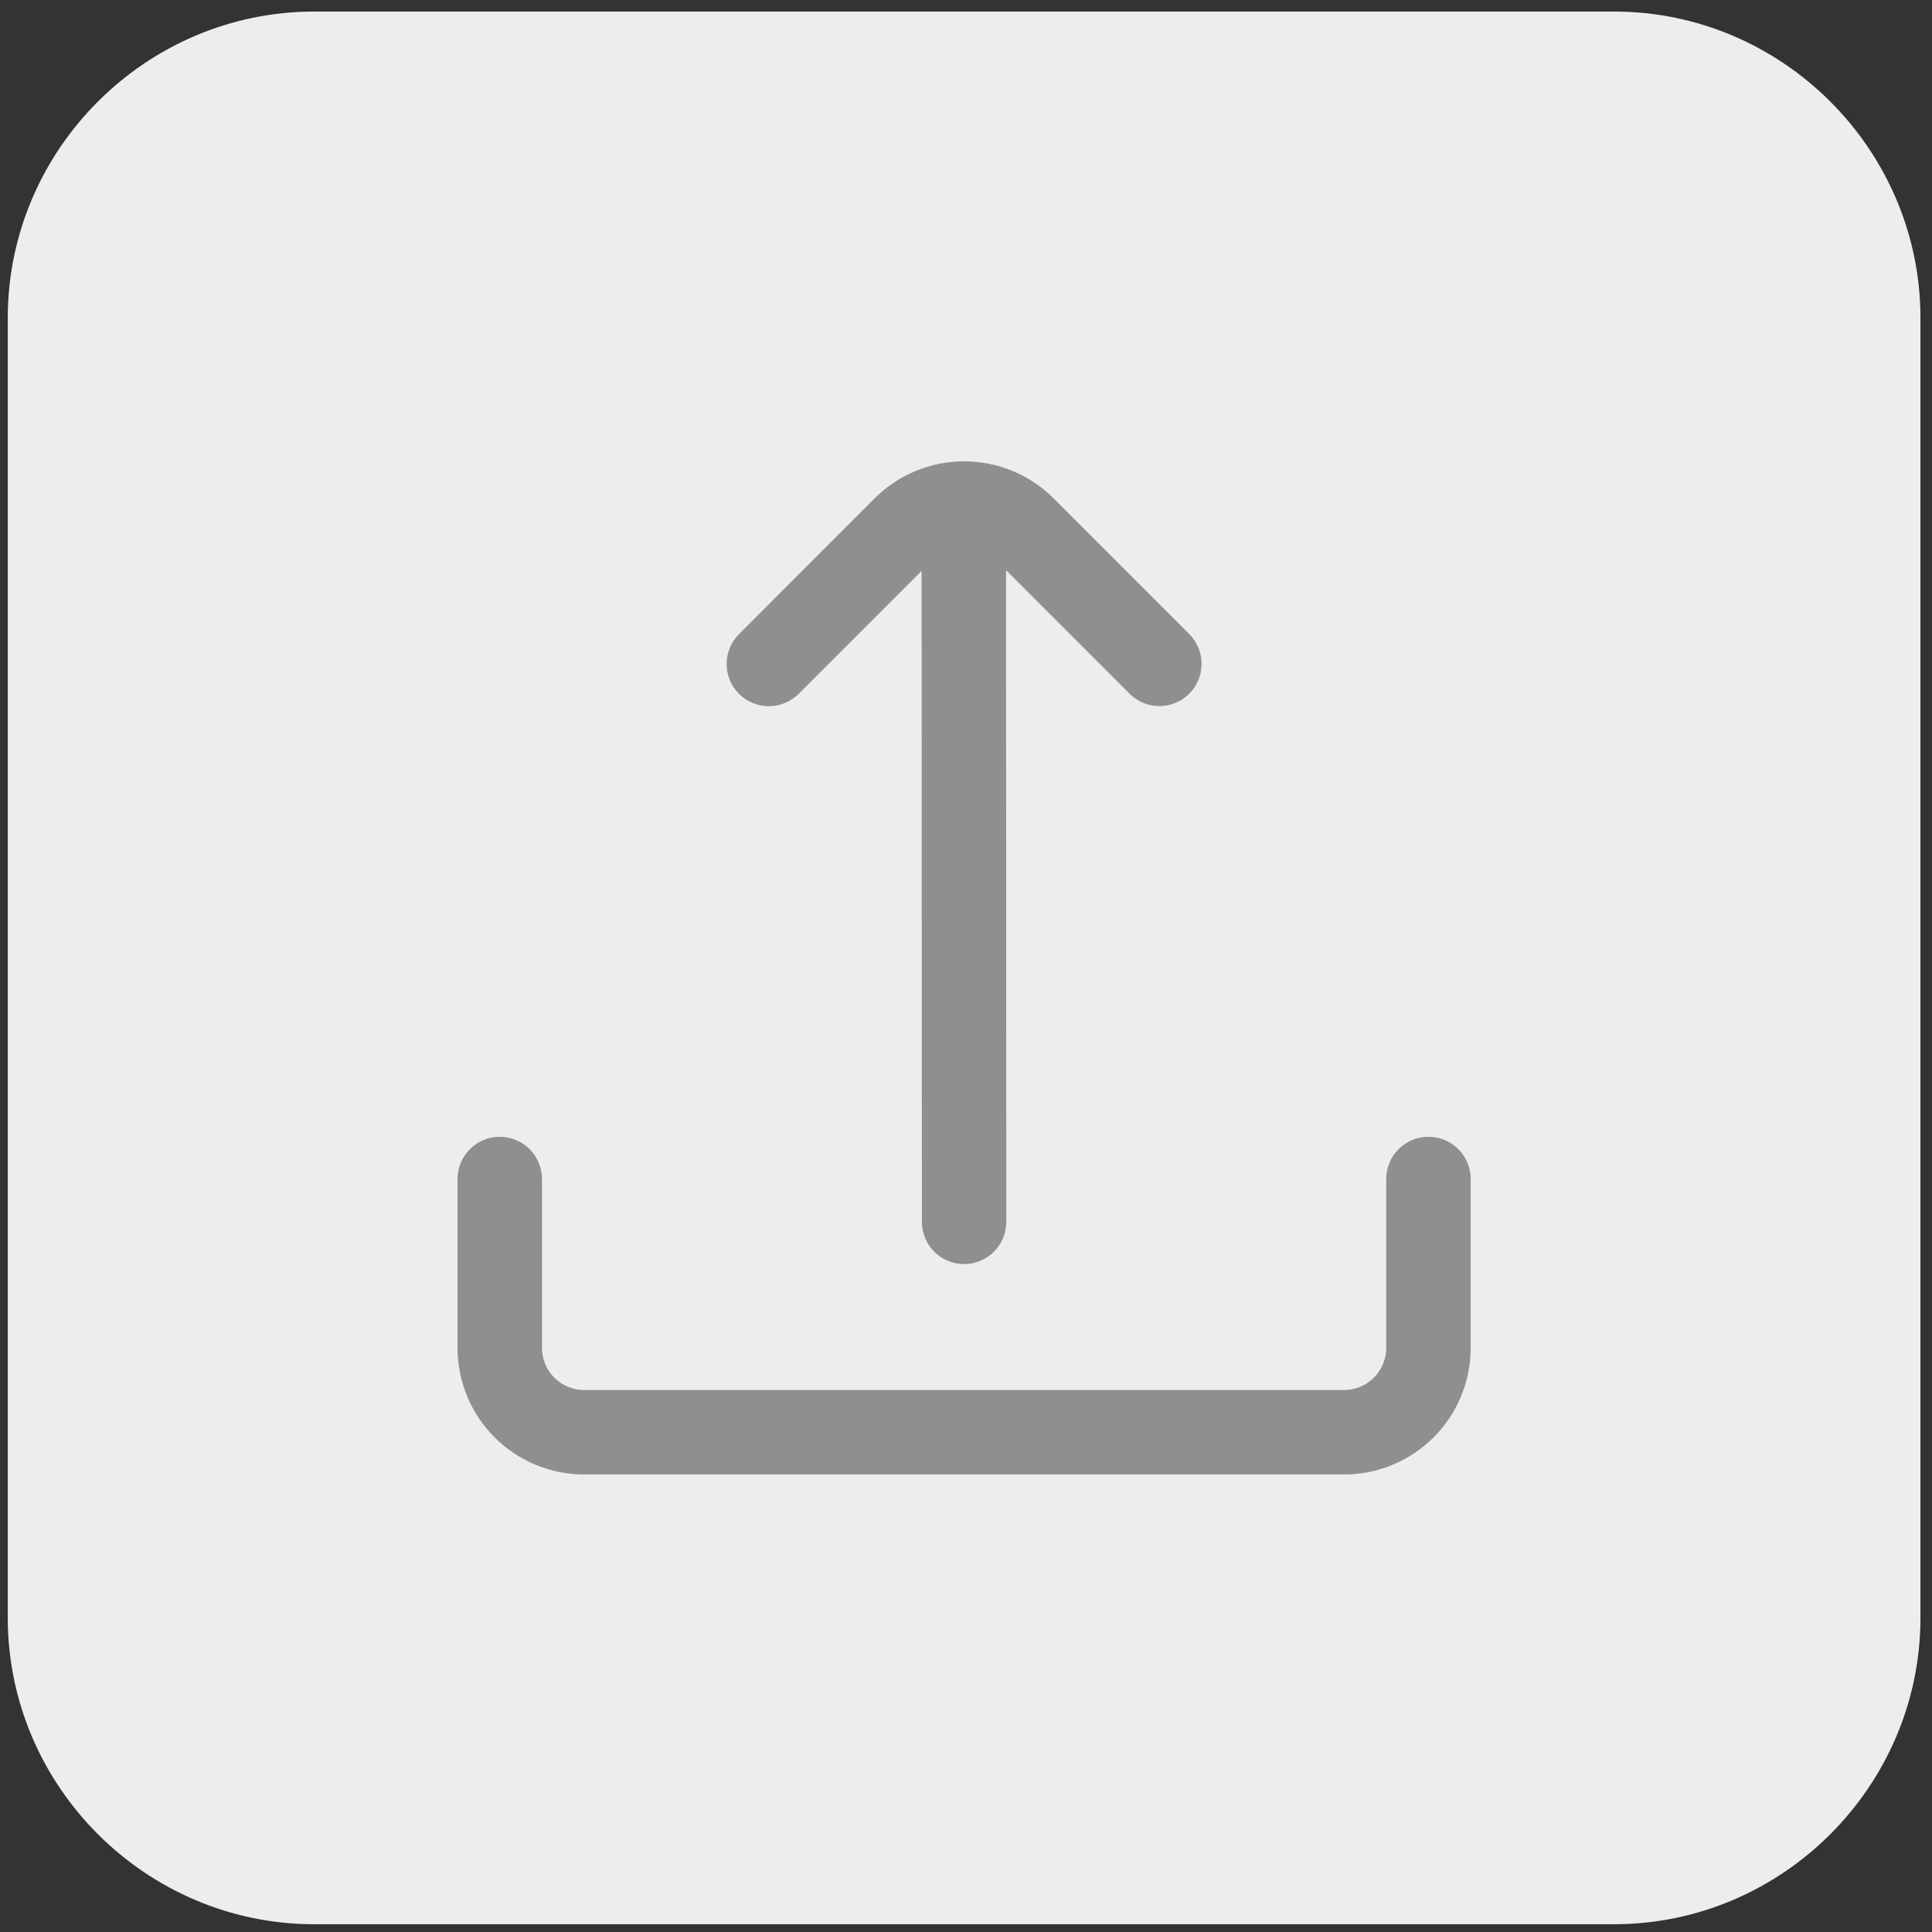 <svg xmlns="http://www.w3.org/2000/svg" xmlns:xlink="http://www.w3.org/1999/xlink" version="1.1" width="500" height="500" viewBox="0 0 500 500" xml:space="preserve">
<rect x="0" y="0" width="500" height="500" fill="#333333" stroke="none"/>
<desc>Created with Fabric.js 5.2.4</desc>
<defs>
</defs>
<rect x="0" y="0" width="100%" height="100%" fill="transparent"></rect>
<g transform="matrix(Infinity NaN NaN Infinity 0 0)" id="0f209e0d-9e7d-44fb-bac4-bdadc7445bc3"  >
</g>
<g transform="matrix(1 0 0 1 250 250)" id="008ce42e-de94-4a01-aad0-cf34f2723524"  >
<rect style="stroke: none; stroke-width: 1; stroke-dasharray: none; stroke-linecap: butt; stroke-dashoffset: 0; stroke-linejoin: miter; stroke-miterlimit: 4; fill: rgb(255,255,255); fill-rule: nonzero; opacity: 1; visibility: hidden;" vector-effect="non-scaling-stroke"  x="-250" y="-250" rx="0" ry="0" width="500" height="500" />
</g>
<g transform="matrix(0.99 0 0 0.99 249.51 250.49)"  >
<path style="stroke: none; stroke-width: 1; stroke-dasharray: none; stroke-linecap: butt; stroke-dashoffset: 0; stroke-linejoin: miter; stroke-miterlimit: 4; fill: rgb(237,237,237); fill-rule: nonzero; opacity: 1;" vector-effect="non-scaling-stroke"  transform=" translate(-250, -250)" d="M 419.9 500 L 80.1 500 C 36.1 500 0 463.9 0 419.9 L 0 80.1 C 0 36.1 36.1 0 80.1 0 L 419.9 0 C 463.9 0 500 36.1 500 80.1 L 500 419.9 C 500 463.9 463.9 500 419.9 500 z" stroke-linecap="round" />
</g>
<g transform="matrix(13.11 0 0 13.11 249.51 250.49)"  >
<g style="" vector-effect="non-scaling-stroke"   >
		<g transform="matrix(1 0 0 1 0 -2.08)"  >
<path style="stroke: none; stroke-width: 1; stroke-dasharray: none; stroke-linecap: butt; stroke-dashoffset: 0; stroke-linejoin: miter; stroke-miterlimit: 4; fill: rgb(143,143,143); fill-rule: nonzero; opacity: 1;" vector-effect="non-scaling-stroke"  transform=" translate(-10, -7.92)" d="M 10.828 2.149 L 10.833 15.013 C 10.833 15.234 10.745 15.446 10.589 15.603 C 10.433 15.759 10.221 15.847 10 15.847 C 9.779 15.847 9.567 15.759 9.411 15.603 C 9.254 15.446 9.167 15.234 9.167 15.013 L 9.161 2.163 L 6.734 4.59 C 6.578 4.746 6.366 4.834 6.145 4.834 C 5.924 4.834 5.712 4.746 5.556 4.59 C 5.4 4.434 5.312 4.222 5.312 4.001 C 5.312 3.78 5.4 3.568 5.556 3.412 L 8.232 0.733 C 8.464 0.5 8.739 0.316 9.043 0.19 C 9.346 0.065 9.672 0 10 0 C 10.328 0 10.654 0.065 10.957 0.19 C 11.261 0.316 11.536 0.5 11.768 0.733 L 14.444 3.409 C 14.6 3.566 14.688 3.778 14.688 3.999 C 14.688 4.22 14.6 4.431 14.444 4.588 C 14.288 4.744 14.076 4.832 13.855 4.832 C 13.634 4.832 13.422 4.744 13.266 4.588 L 10.828 2.149 Z" stroke-linecap="round" />
</g>
		<g transform="matrix(1 0 0 1 0 6.67)"  >
<path style="stroke: none; stroke-width: 1; stroke-dasharray: none; stroke-linecap: butt; stroke-dashoffset: 0; stroke-linejoin: miter; stroke-miterlimit: 4; fill: rgb(143,143,143); fill-rule: nonzero; opacity: 1;" vector-effect="non-scaling-stroke"  transform=" translate(-10, -16.67)" d="M 1.667 14.167 L 1.667 17.5 C 1.667 17.721 1.754 17.933 1.911 18.089 C 2.067 18.246 2.279 18.333 2.5 18.333 L 17.5 18.333 C 17.721 18.333 17.933 18.246 18.089 18.089 C 18.245 17.933 18.333 17.721 18.333 17.5 L 18.333 14.167 C 18.333 13.946 18.421 13.734 18.577 13.578 C 18.734 13.421 18.946 13.334 19.167 13.334 C 19.388 13.334 19.6 13.421 19.756 13.578 C 19.912 13.734 20 13.946 20 14.167 L 20 17.5 C 20 18.163 19.737 18.799 19.268 19.268 C 18.799 19.737 18.163 20 17.5 20 L 2.5 20 C 1.837 20 1.201 19.737 0.732 19.268 C 0.263 18.799 0 18.163 0 17.5 L 0 14.167 C 0 13.946 0.088 13.734 0.244 13.578 C 0.4 13.421 0.612 13.334 0.833 13.334 C 1.054 13.334 1.266 13.421 1.423 13.578 C 1.579 13.734 1.667 13.946 1.667 14.167 Z" stroke-linecap="round" />
</g>
</g>
</g>
</svg>
